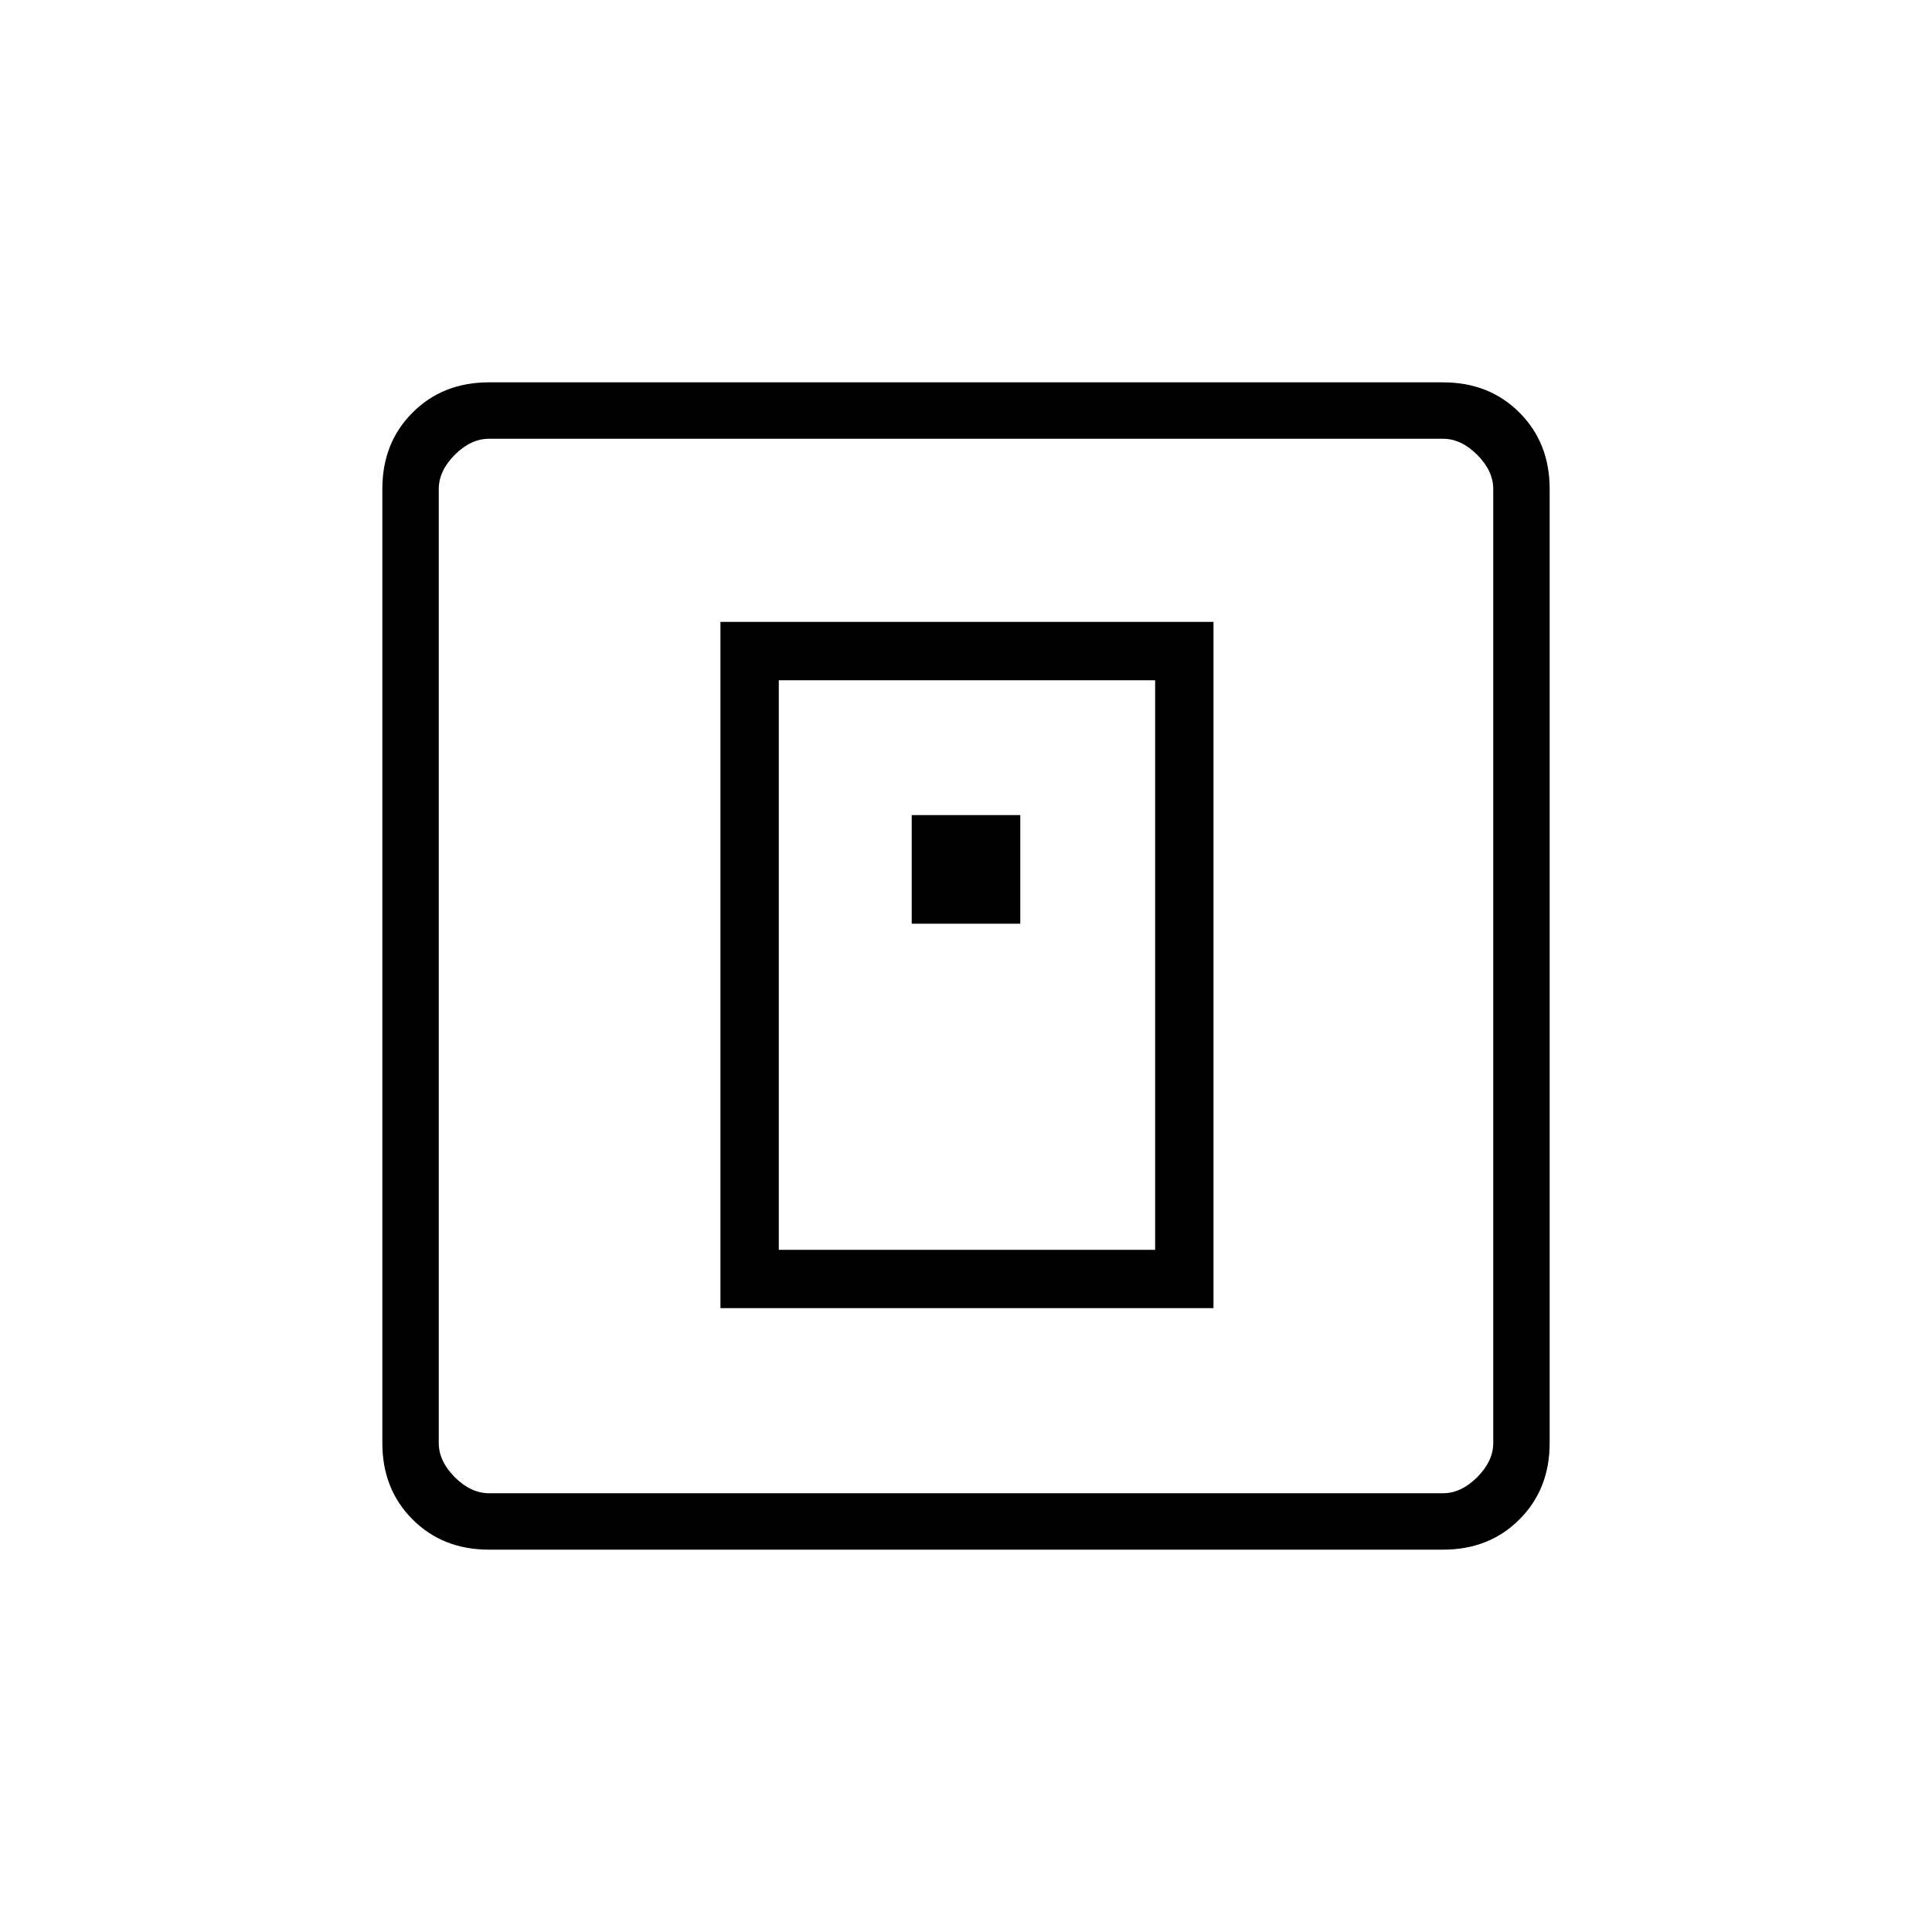 <svg xmlns="http://www.w3.org/2000/svg" height="20" width="20"><path d="M7.458 13.542h5.104V6.438H7.458Zm.604-.604V7.042h3.896v5.896Zm1.376-3.376h1.124V8.438H9.438Zm-4.376 6.48q-.479 0-.791-.313-.313-.312-.313-.791V5.062q0-.479.313-.791.312-.313.791-.313h9.876q.479 0 .791.313.313.312.313.791v9.876q0 .479-.313.791-.312.313-.791.313Zm0-.584h9.876q.187 0 .354-.166.166-.167.166-.354V5.062q0-.187-.166-.354-.167-.166-.354-.166H5.062q-.187 0-.354.166-.166.167-.166.354v9.876q0 .187.166.354.167.166.354.166Zm-.52-10.916v10.916V4.542Z"/></svg>